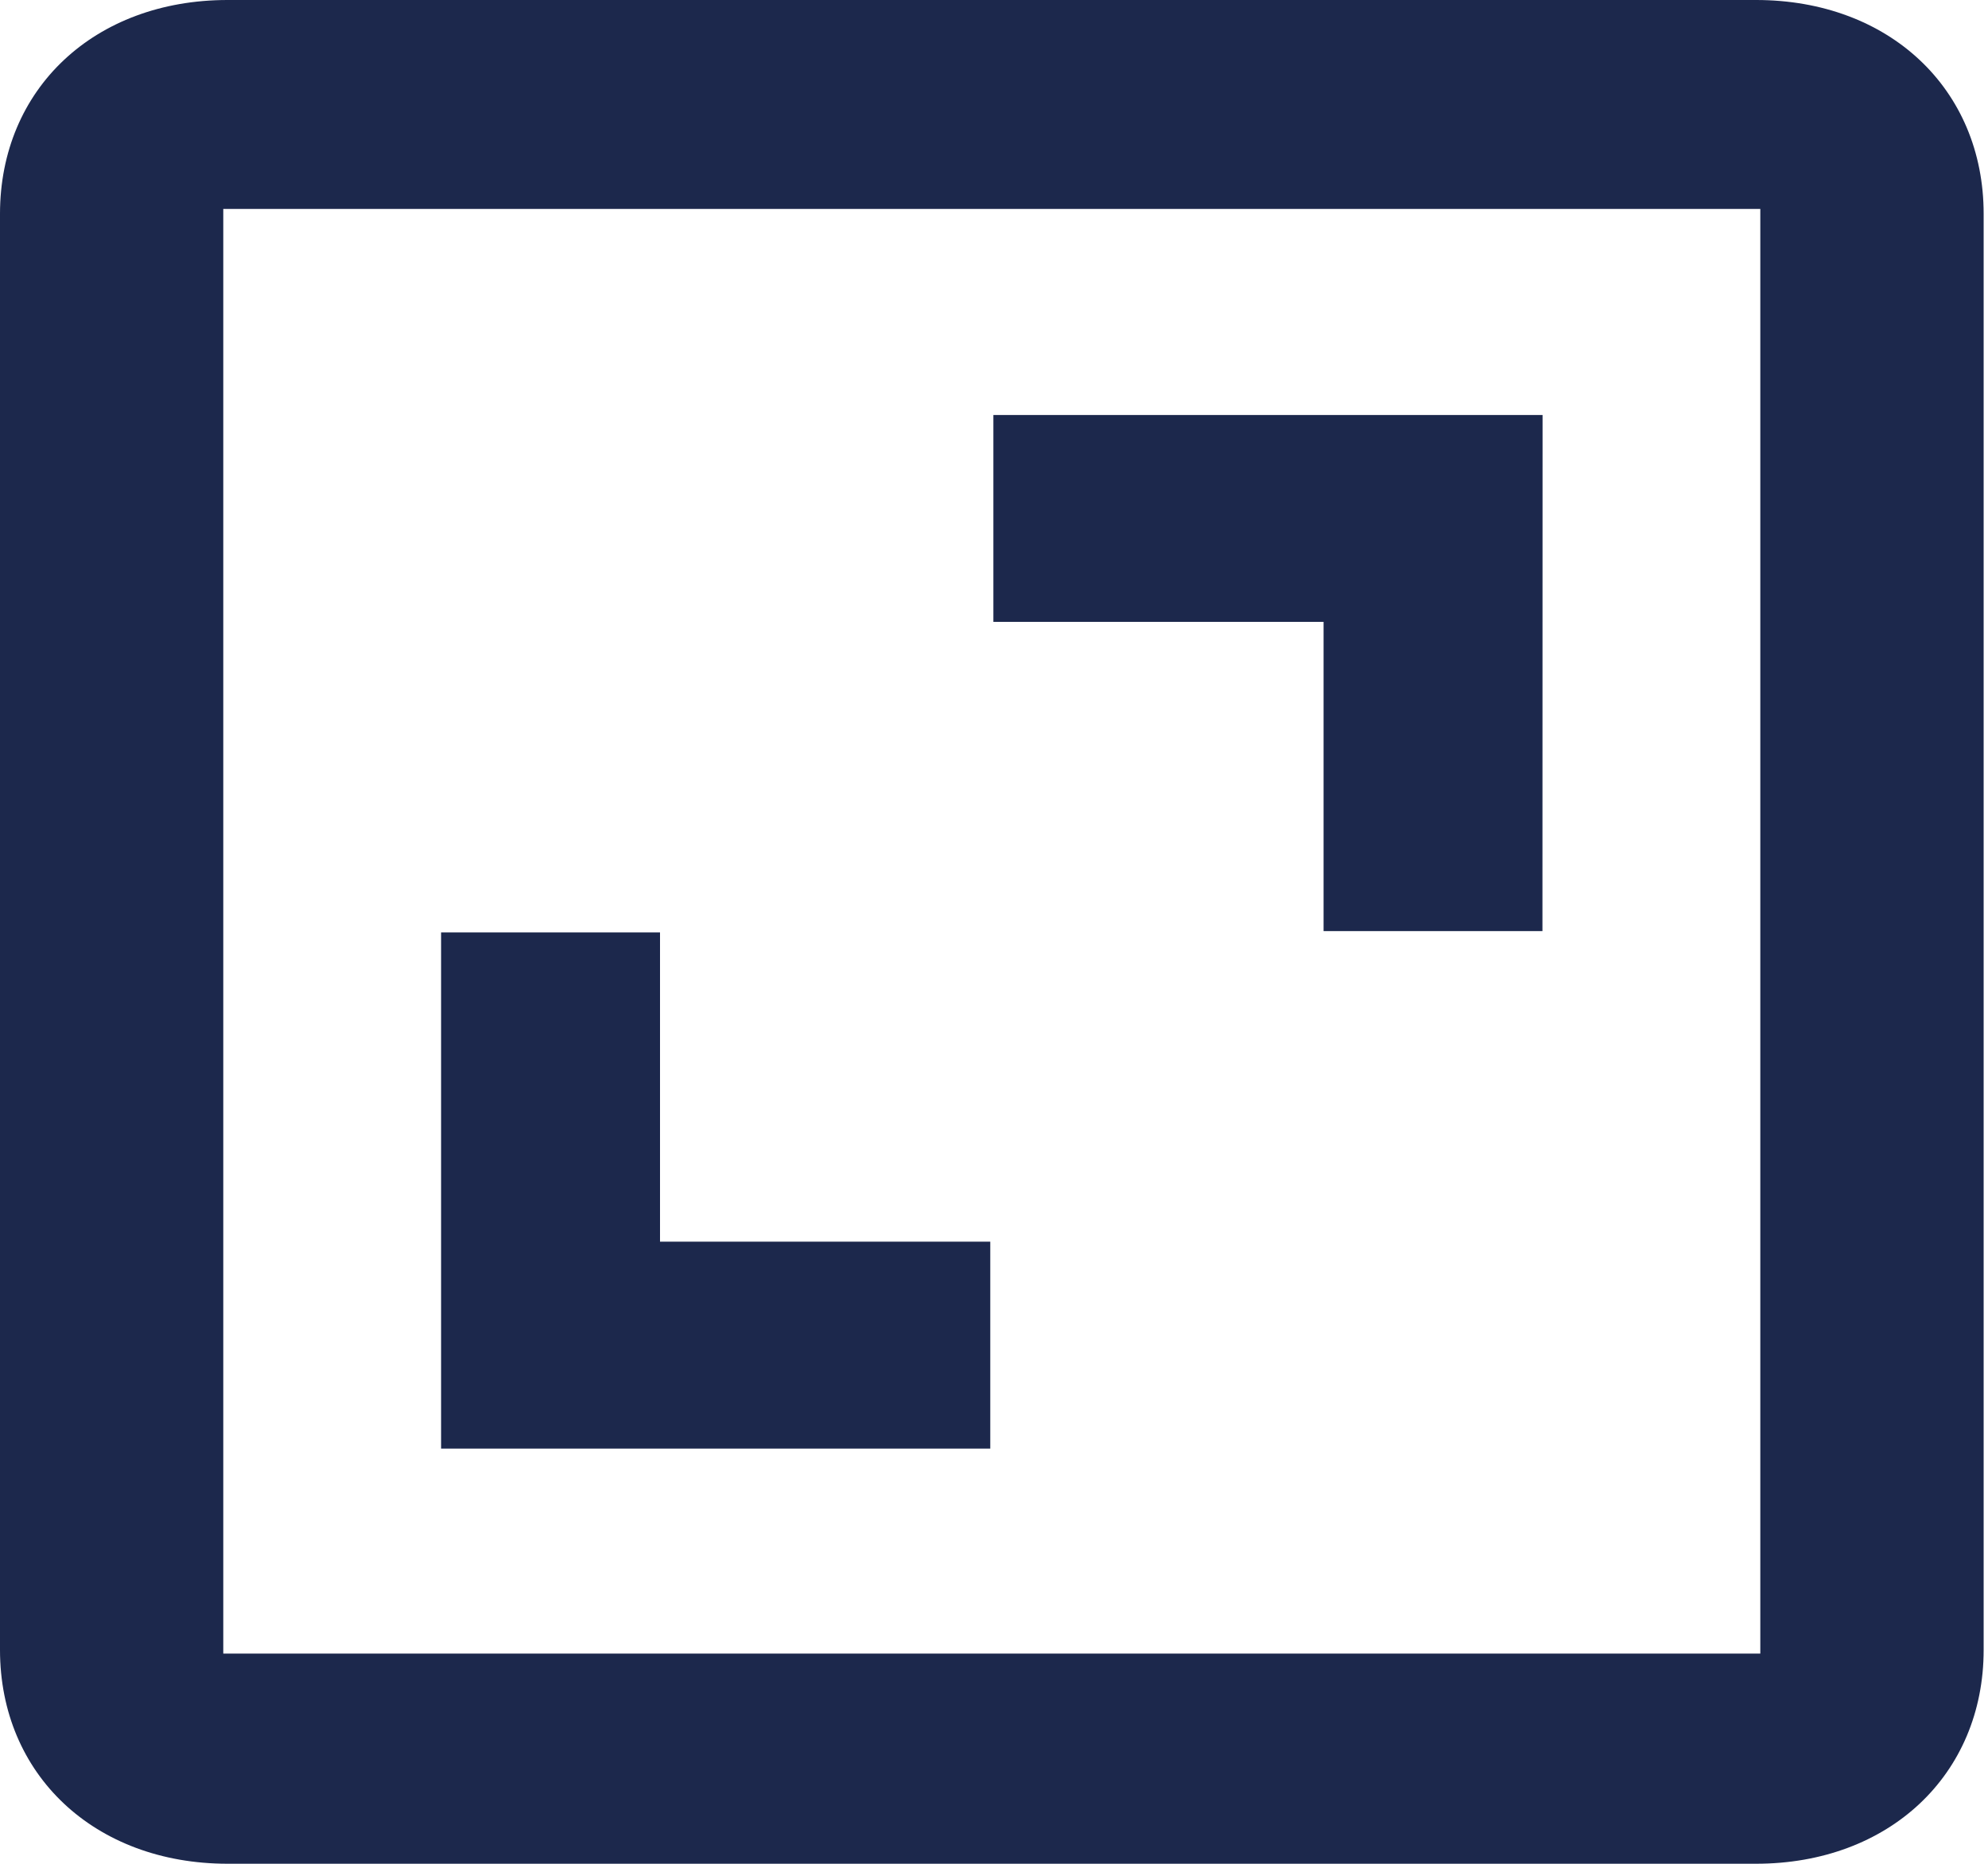 <svg width="32" height="30" viewBox="0 0 32 30" fill="none" xmlns="http://www.w3.org/2000/svg">
<g id="Capa 1">
<path id="Vector" d="M0 14.957C0 11.118 0 7.28 0 3.443C0 1.43 1.521 0 3.664 0H28.266C30.405 0 31.93 1.428 31.93 3.443C31.93 11.147 31.93 18.852 31.93 26.556C31.93 28.565 30.408 29.999 28.266 29.999H3.664C1.526 29.999 0 28.568 0 26.556C0 22.689 0 18.823 0 14.957ZM3.594 3.363V26.616H28.335V3.363H3.594Z" fill="#1C284C"/>
<path id="Vector_2" d="M24.828 14.987H21.305V10.01H15.99V6.68H24.83L24.828 14.987Z" fill="#1C284C"/>
<path id="Vector_3" d="M7.1 15.008H10.624V19.986H15.94V23.317H7.1V15.008Z" fill="#1C284C"/>
</g>
</svg>
